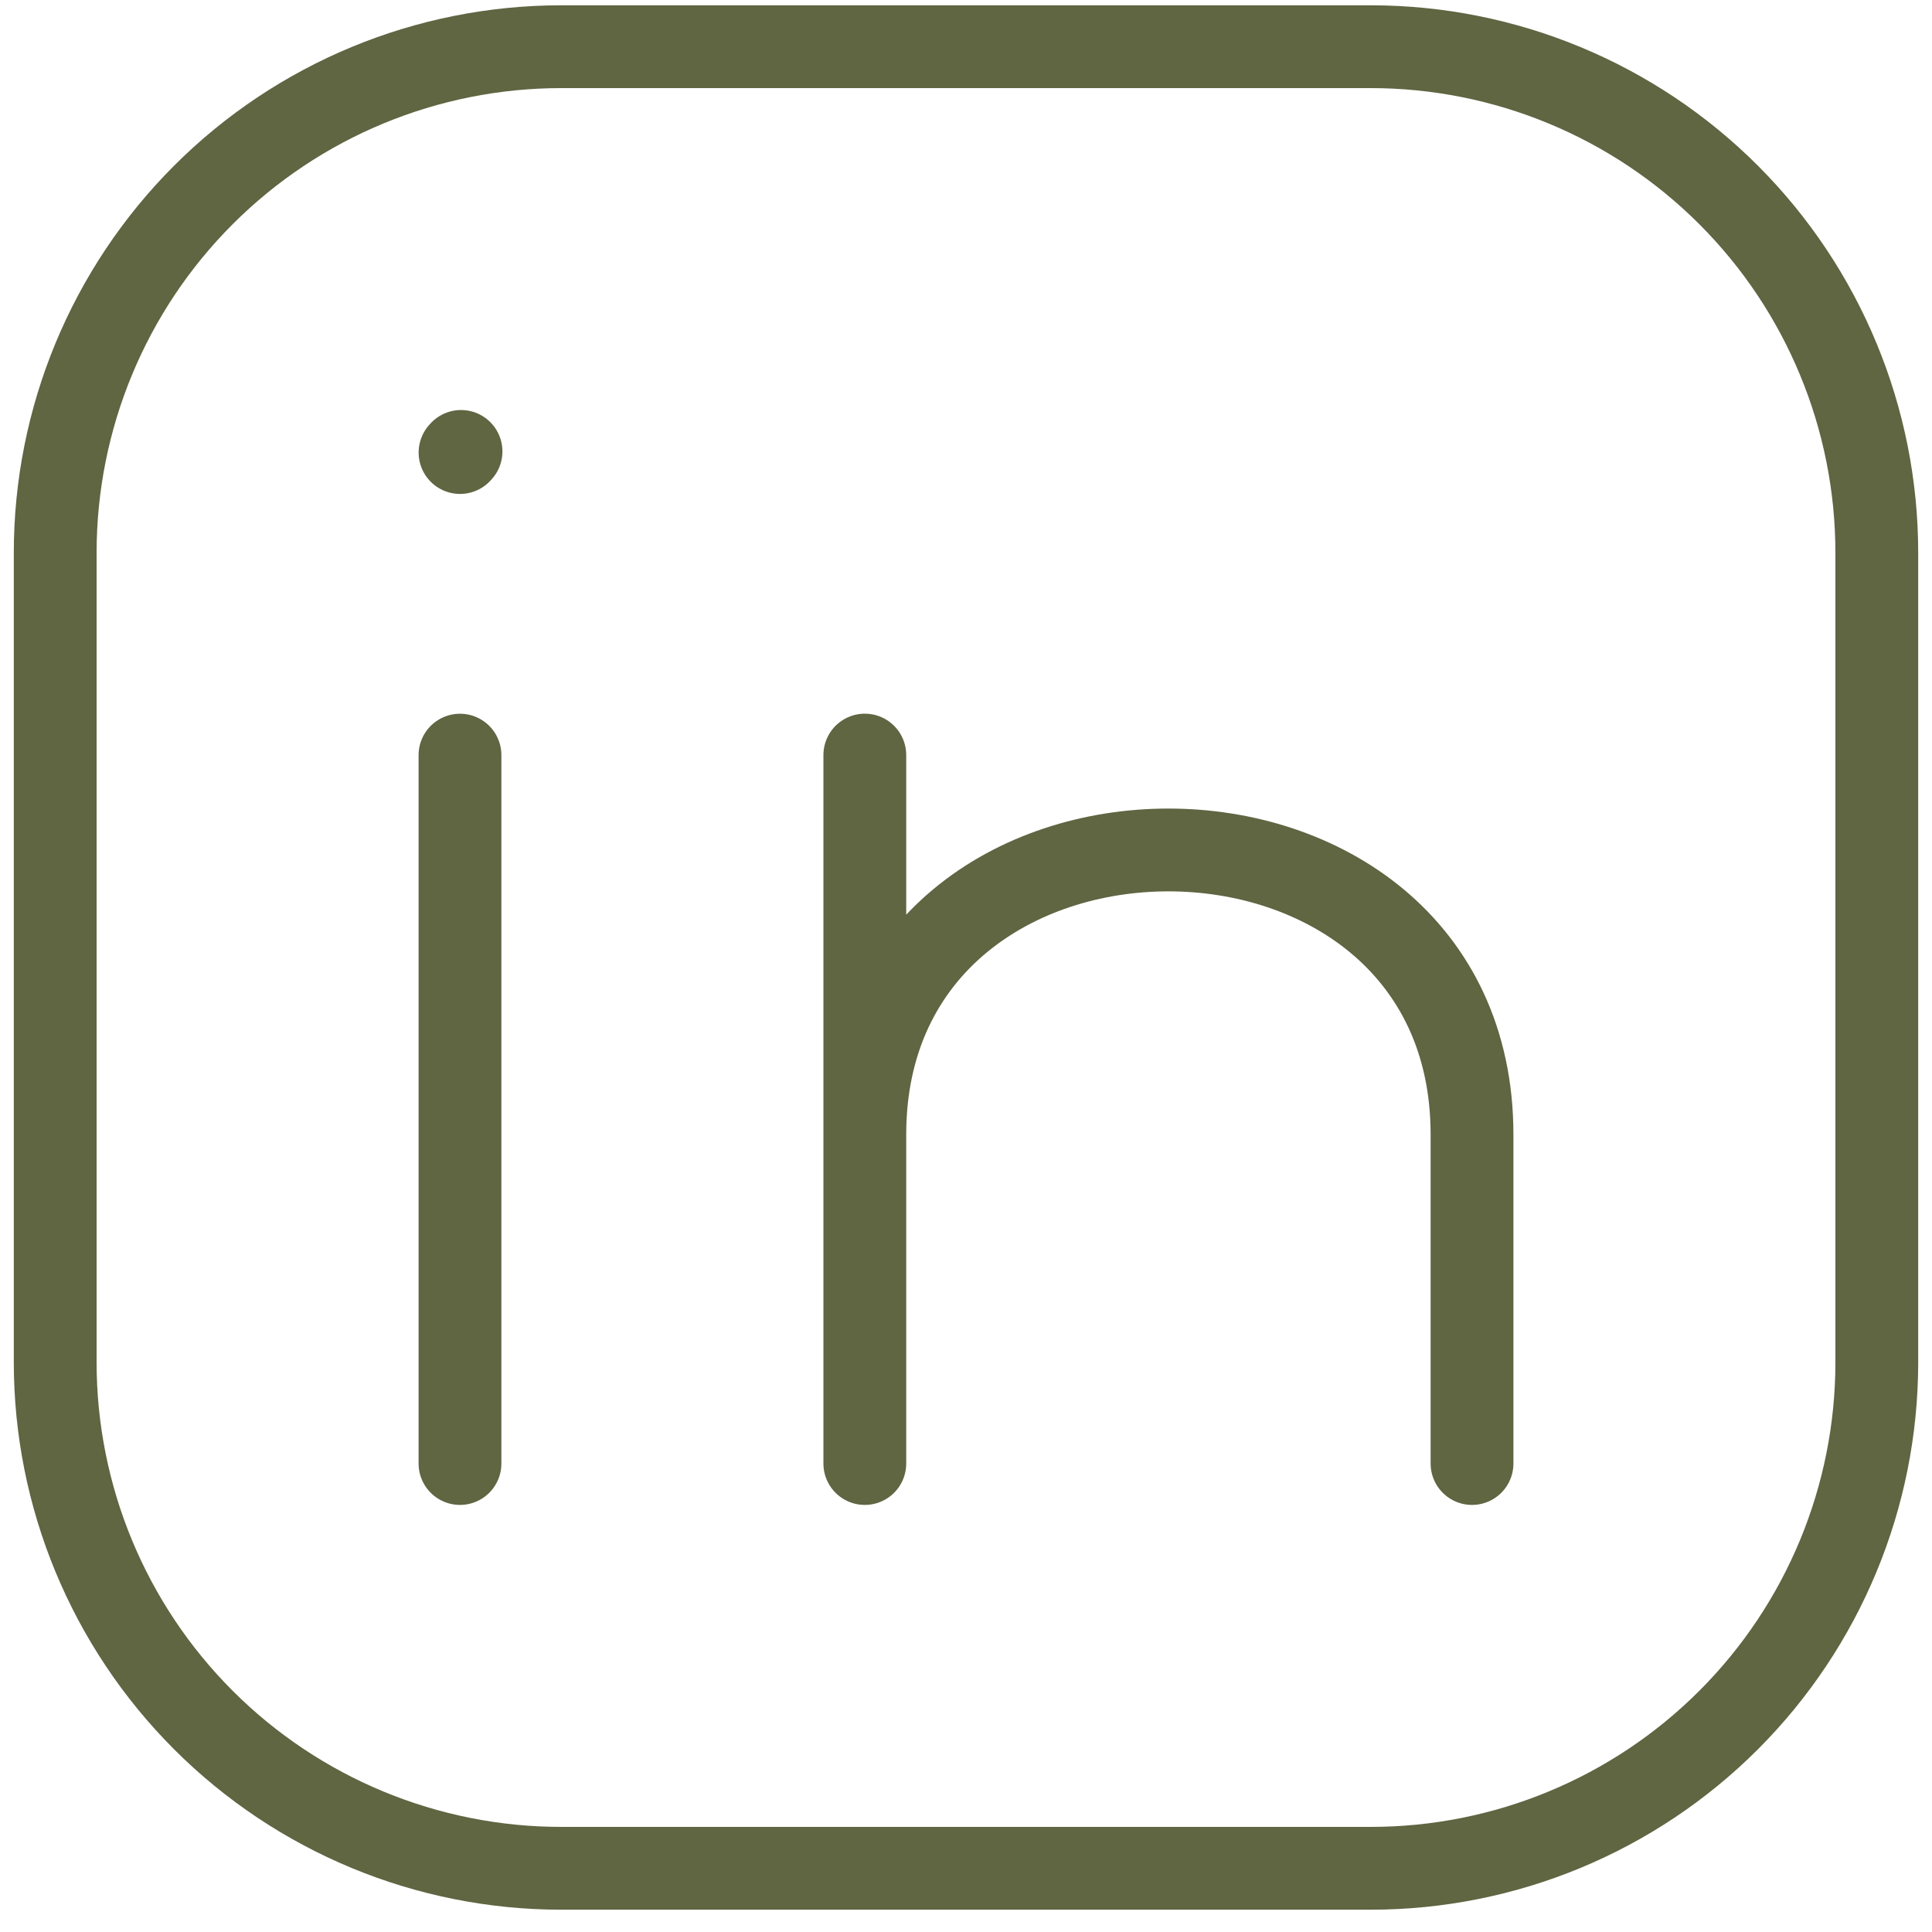 <svg width="35" height="35" viewBox="0 0 35 35" fill="none" xmlns="http://www.w3.org/2000/svg">
<path d="M8.333 26.513V13.68M34 10.013V24.68C34 27.111 33.034 29.442 31.315 31.161C29.596 32.88 27.265 33.846 24.833 33.846H10.167C7.736 33.846 5.404 32.88 3.685 31.161C1.966 29.442 1 27.111 1 24.68V10.013C1 7.582 1.966 5.25 3.685 3.531C5.404 1.812 7.736 0.846 10.167 0.846H24.833C27.265 0.846 29.596 1.812 31.315 3.531C33.034 5.25 34 7.582 34 10.013Z" stroke="#606542" stroke-width="1.5" stroke-linecap="round" stroke-linejoin="round"/>
<path d="M15.667 26.513V20.554M15.667 20.554V13.679M15.667 20.554C15.667 13.679 26.667 13.679 26.667 20.554V26.513M8.334 8.198L8.352 8.178" stroke="#606542" stroke-width="1.5" stroke-linecap="round" stroke-linejoin="round"/>
</svg>
